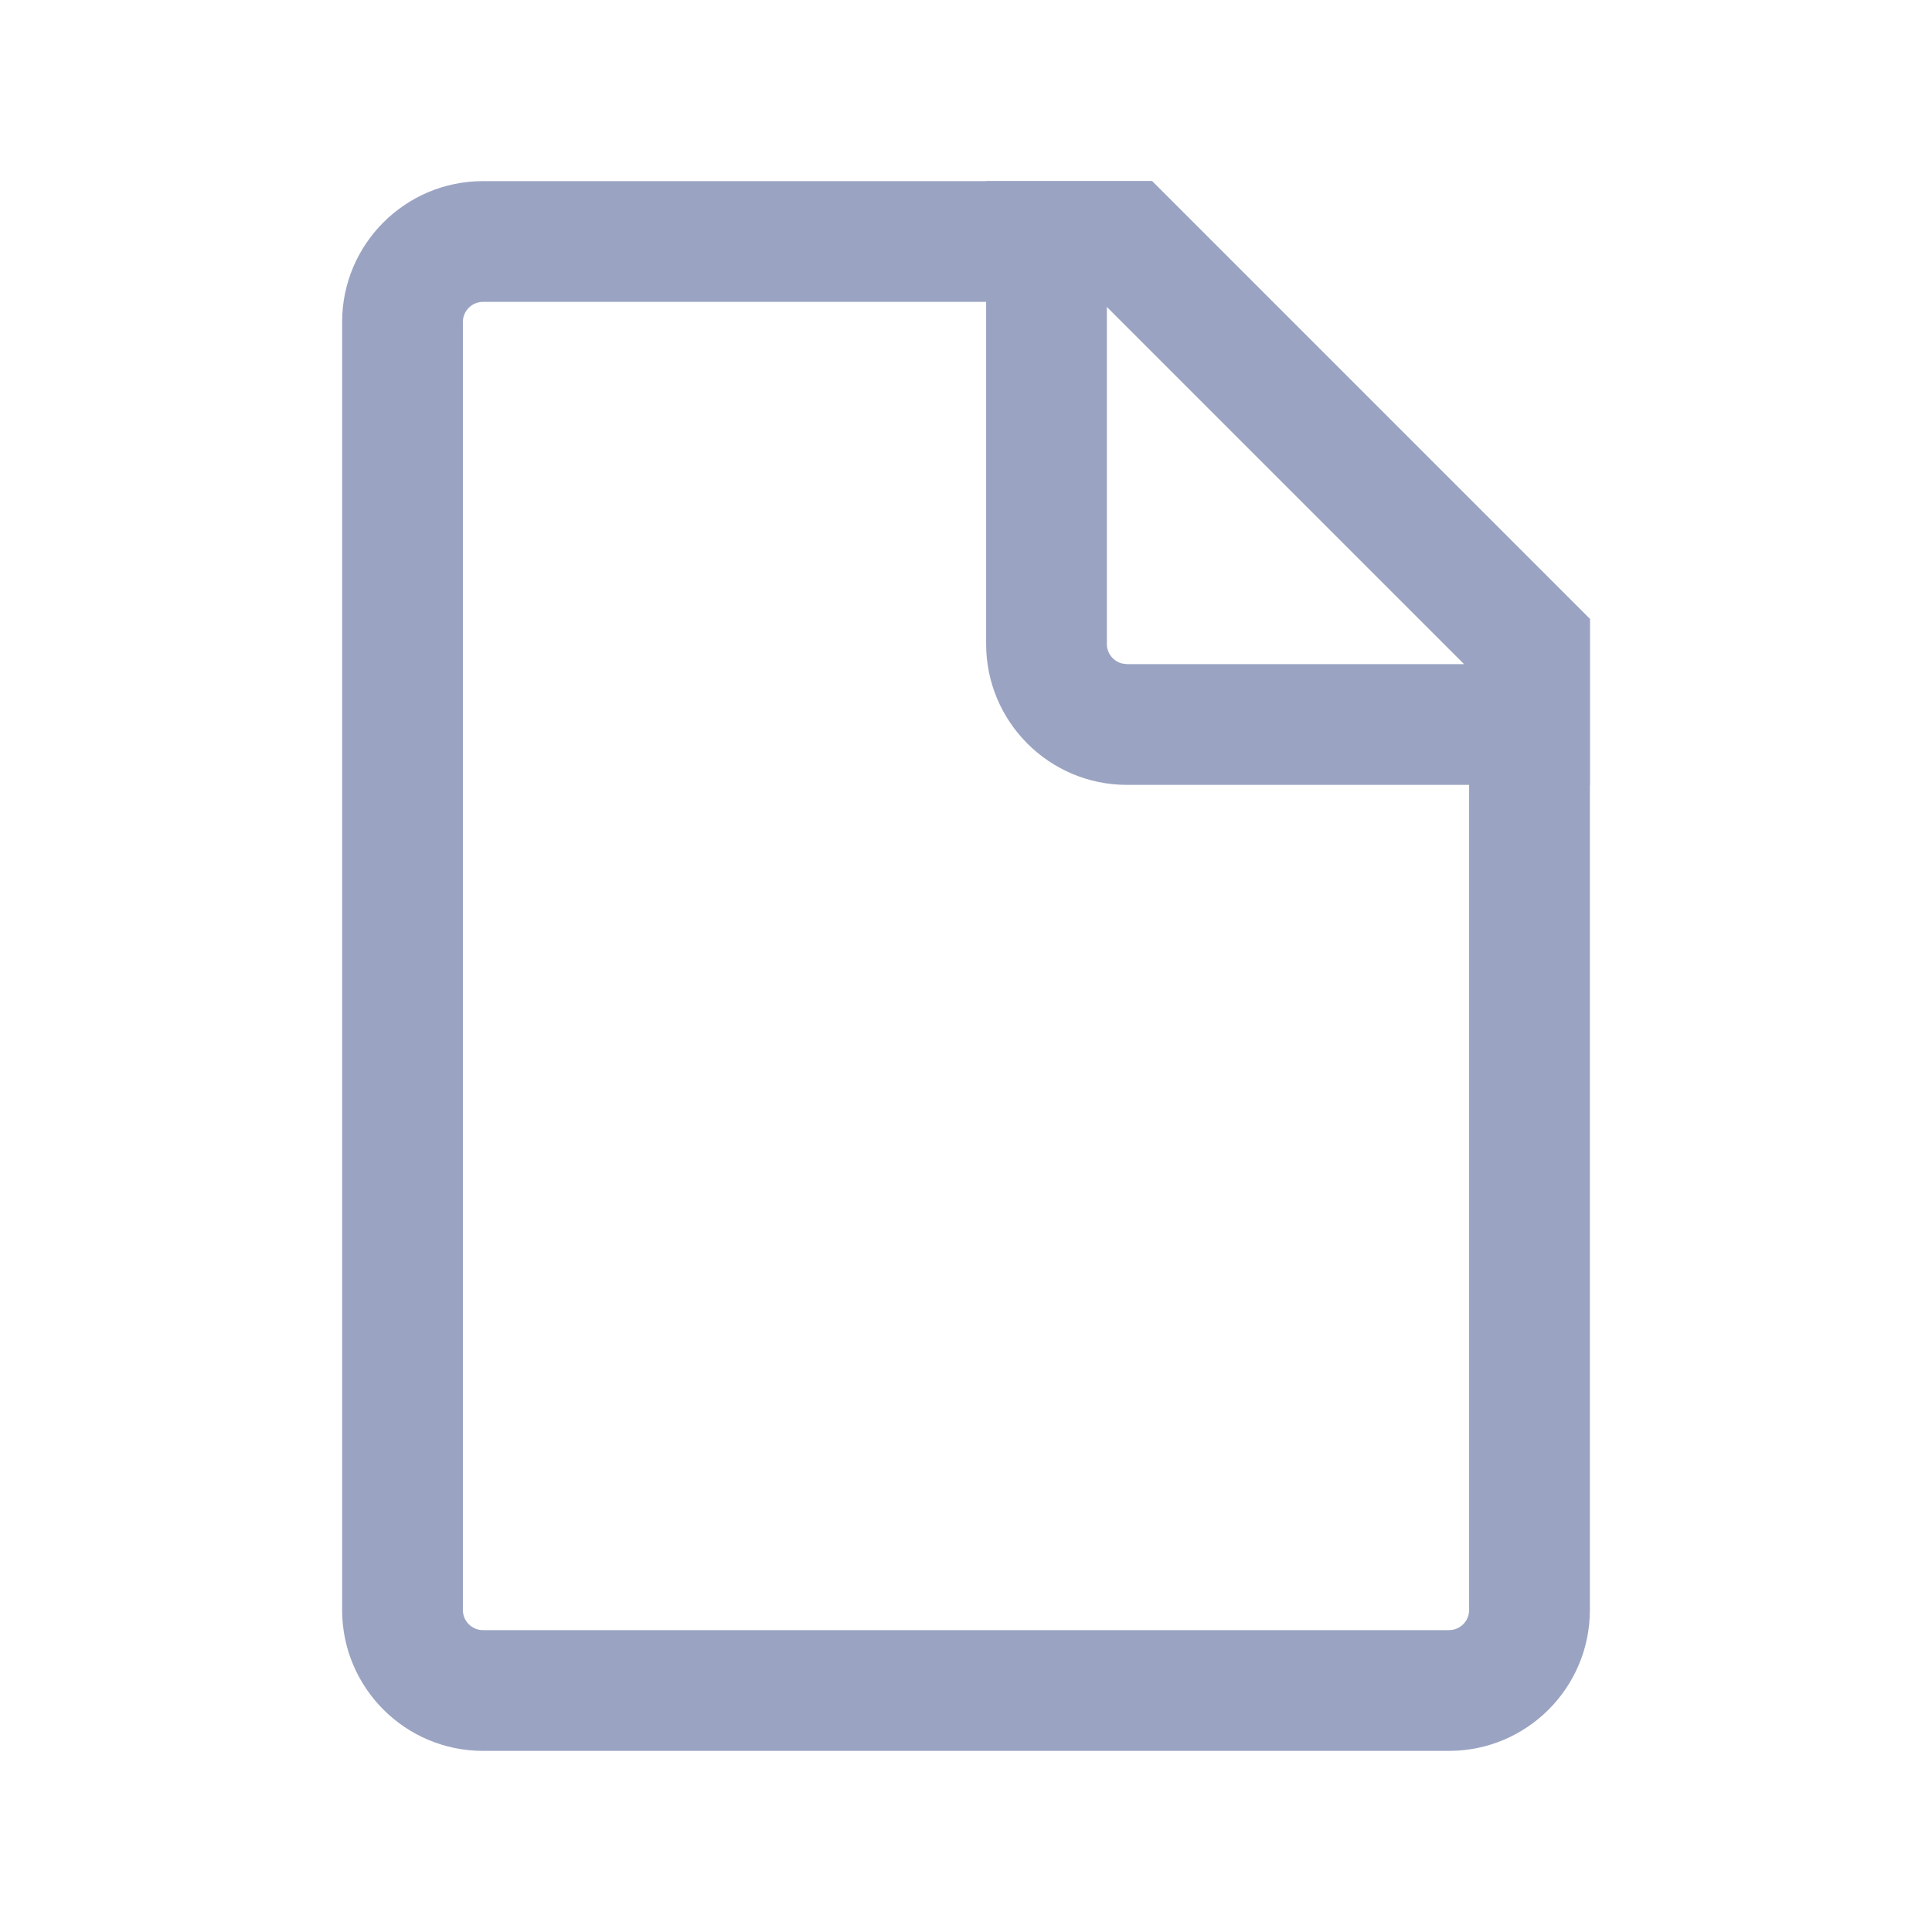 <?xml version="1.0" encoding="UTF-8"?>
<svg width="24px" height="24px" viewBox="0 0 24 24" version="1.1" xmlns="http://www.w3.org/2000/svg" xmlns:xlink="http://www.w3.org/1999/xlink">
    <!-- Generator: Sketch 61.1 (89650) - https://sketch.com -->
    <title>zhudan</title>
    <desc>Created with Sketch.</desc>
    <g id="zhudan" stroke="none" stroke-width="1" fill="none" fill-rule="evenodd">
        <g id="编组">
            <rect id="矩形" fill="#D8D8D8" opacity="0" x="0" y="0" width="24" height="24"></rect>
            <path d="M19.75,7.689 L14.311,2.25 L6,2.25 C5.034,2.25 4.25,3.034 4.25,4 L4.25,20 C4.25,20.966 5.034,21.75 6,21.75 L18,21.75 C18.966,21.75 19.75,20.966 19.75,20 L19.75,7.689 Z M13.689,3.75 L18.25,8.311 L18.25,20 C18.25,20.138 18.138,20.25 18,20.25 L6,20.25 C5.862,20.25 5.75,20.138 5.75,20 L5.75,4 C5.75,3.862 5.862,3.75 6,3.75 L13.689,3.75 Z" id="矩形" fill="#9AA4C2" fill-rule="nonzero"></path>
            <path d="M14.311,2.25 L12.25,2.25 L12.25,8 C12.25,8.966 13.034,9.75 14,9.75 L19.75,9.75 L19.75,7.689 L14.311,2.25 Z M18.189,8.25 L14,8.25 L13.943,8.243 C13.832,8.217 13.75,8.118 13.75,8 L13.75,3.811 L18.189,8.25 Z" id="路径-16" fill="#9AA4C2" fill-rule="nonzero"></path>
        </g>
    </g>
</svg>